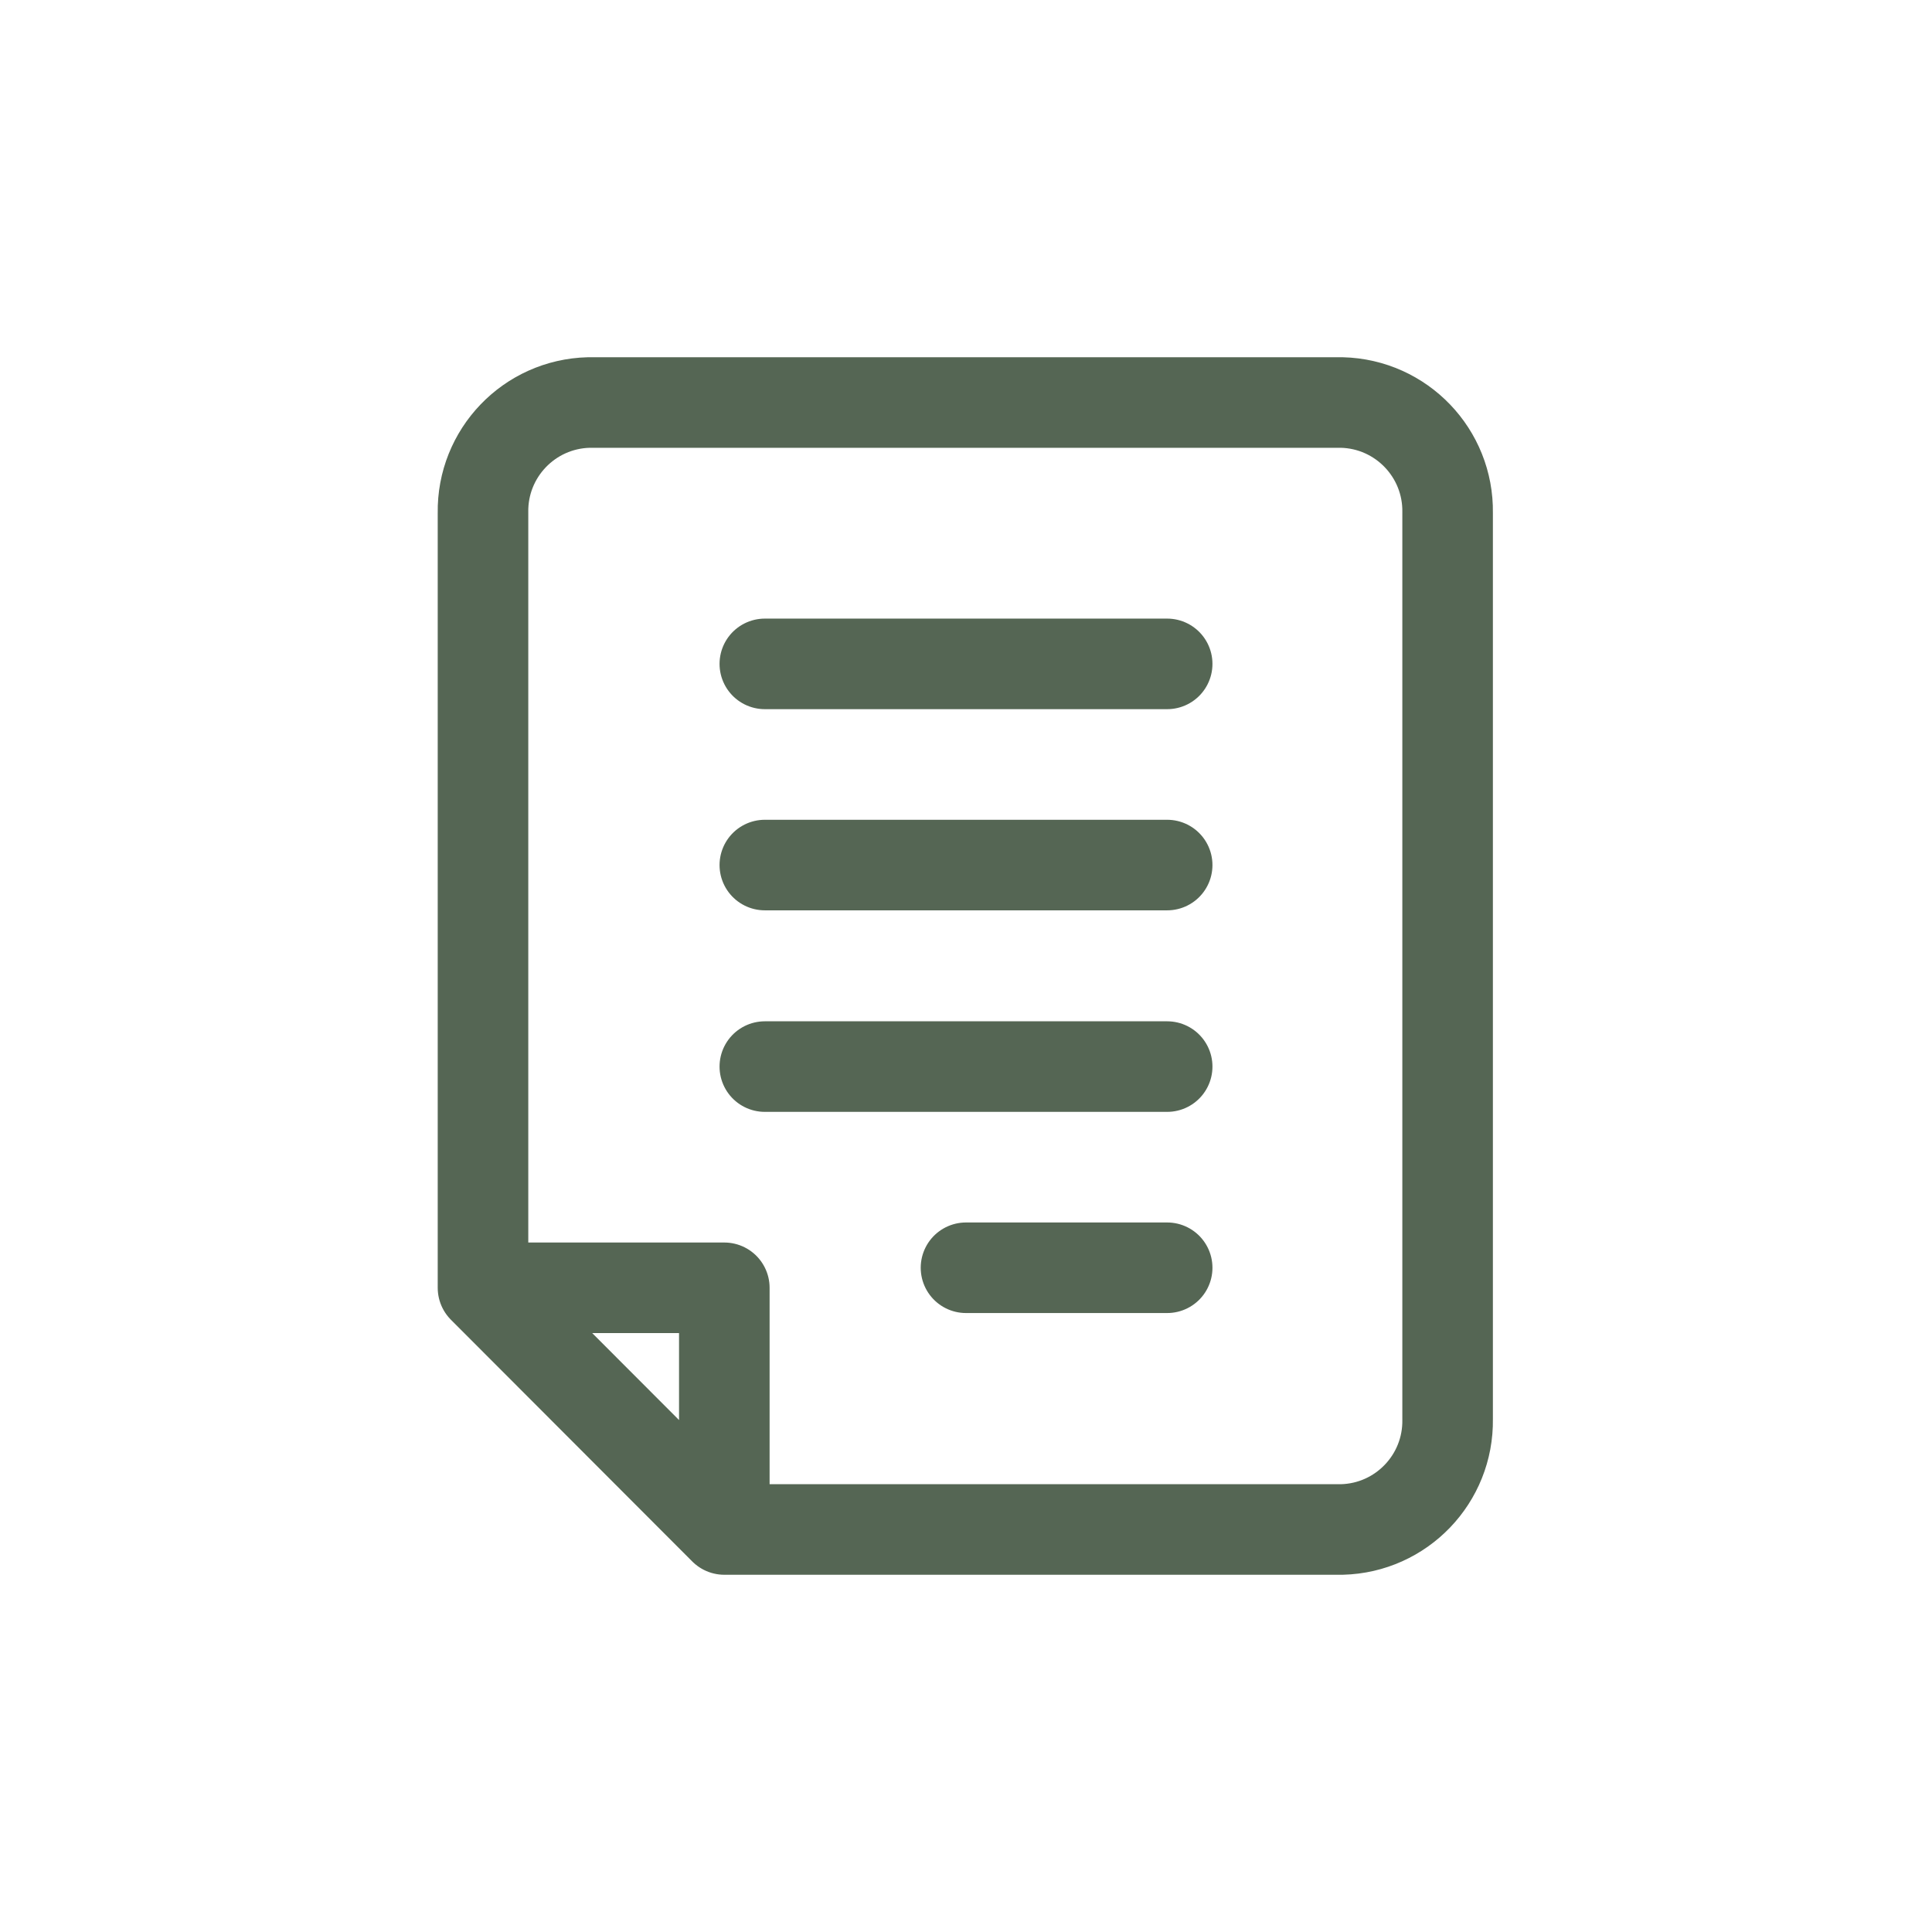 <?xml version="1.0" encoding="UTF-8"?>
<svg width="32px" height="32px" viewBox="0 0 32 32" version="1.1" xmlns="http://www.w3.org/2000/svg" xmlns:xlink="http://www.w3.org/1999/xlink">
    <!-- Generator: Sketch 54.1 (76490) - https://sketchapp.com -->
    <title>Icons / big / document_green</title>
    <desc>Created with Sketch.</desc>
    <g id="Icons-/-big-/-document_green" stroke="none" stroke-width="1" fill="none" fill-rule="evenodd">
        <g>
            <rect id="BG" x="0" y="0" width="32" height="32" rx="4"></rect>
            <path d="M8,21.33 L8,8.493 C7.984,7.507 8.765,6.692 9.751,6.667 L22.226,6.667 C23.212,6.692 23.993,7.507 23.977,8.493 L23.977,23.507 C23.993,24.493 23.212,25.308 22.226,25.333 L11.997,25.333 L8,21.33 Z M11.997,21.33 L8,21.33 L11.997,25.333 L11.997,21.33 L11.997,21.33 Z M12.668,14.328 L19.332,14.328 L12.668,14.328 Z M12.668,10.996 L19.332,10.996 L12.668,10.996 Z M12.668,17.666 L19.332,17.666 L12.668,17.666 Z M19.332,20.998 L16,20.998 L19.332,20.998 Z" id="94.-document" stroke="#556654" stroke-width="1.5" stroke-linecap="round" stroke-linejoin="round"></path>
        </g>
    </g>
</svg>